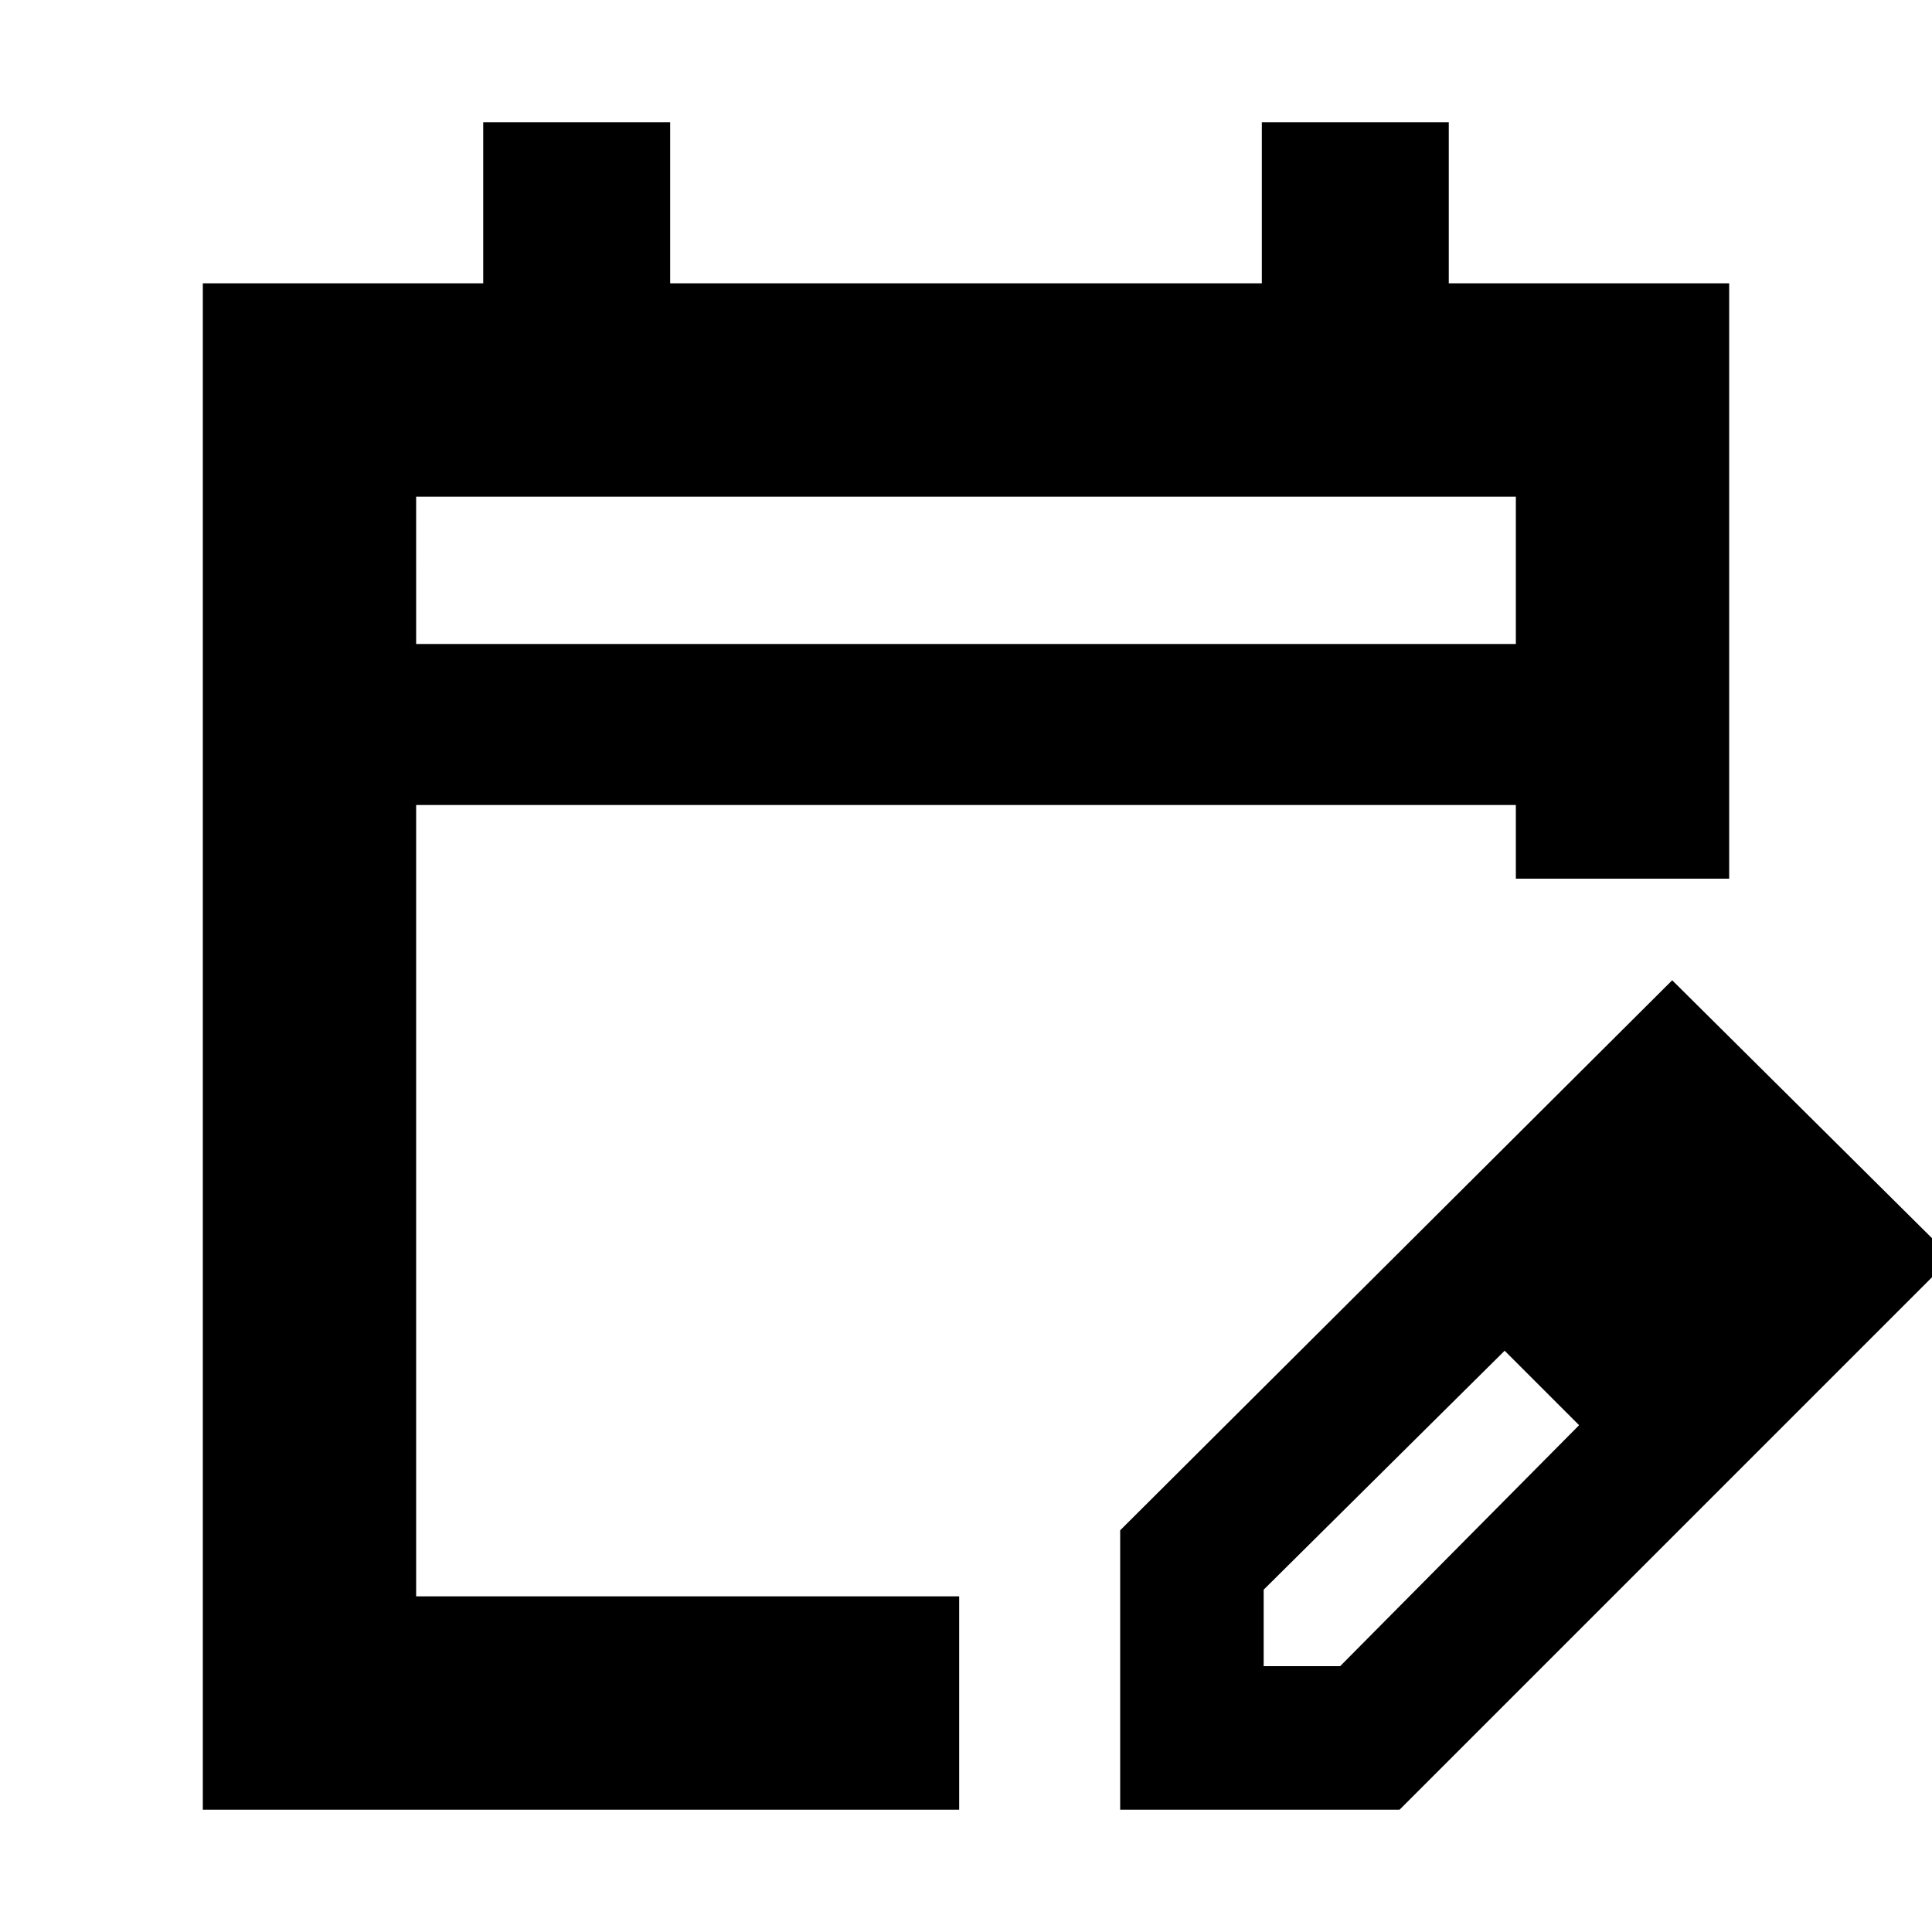 <svg xmlns="http://www.w3.org/2000/svg" height="24" viewBox="0 -960 960 960" width="24"><path d="M100.78-60.78v-758.44h139.33v-80H333v80h294v-80h92.89v80h139.33v295.83h-106V-560H206.78v393.22h269.83v106H100.78Zm106-579.22h546.44v-73.22H206.78V-640Zm0 0v-73.22V-640ZM556.61-60.78v-138.83l274.3-273.3 138.83 137.82-274.3 274.31H556.61Zm311.3-274.31-37-37 37 37Zm-240 203h38l118.74-119.74-18-19-19-18-119.74 118.74v38Zm138.74-138.74-19-18 37 37-18-19Z"/></svg>
